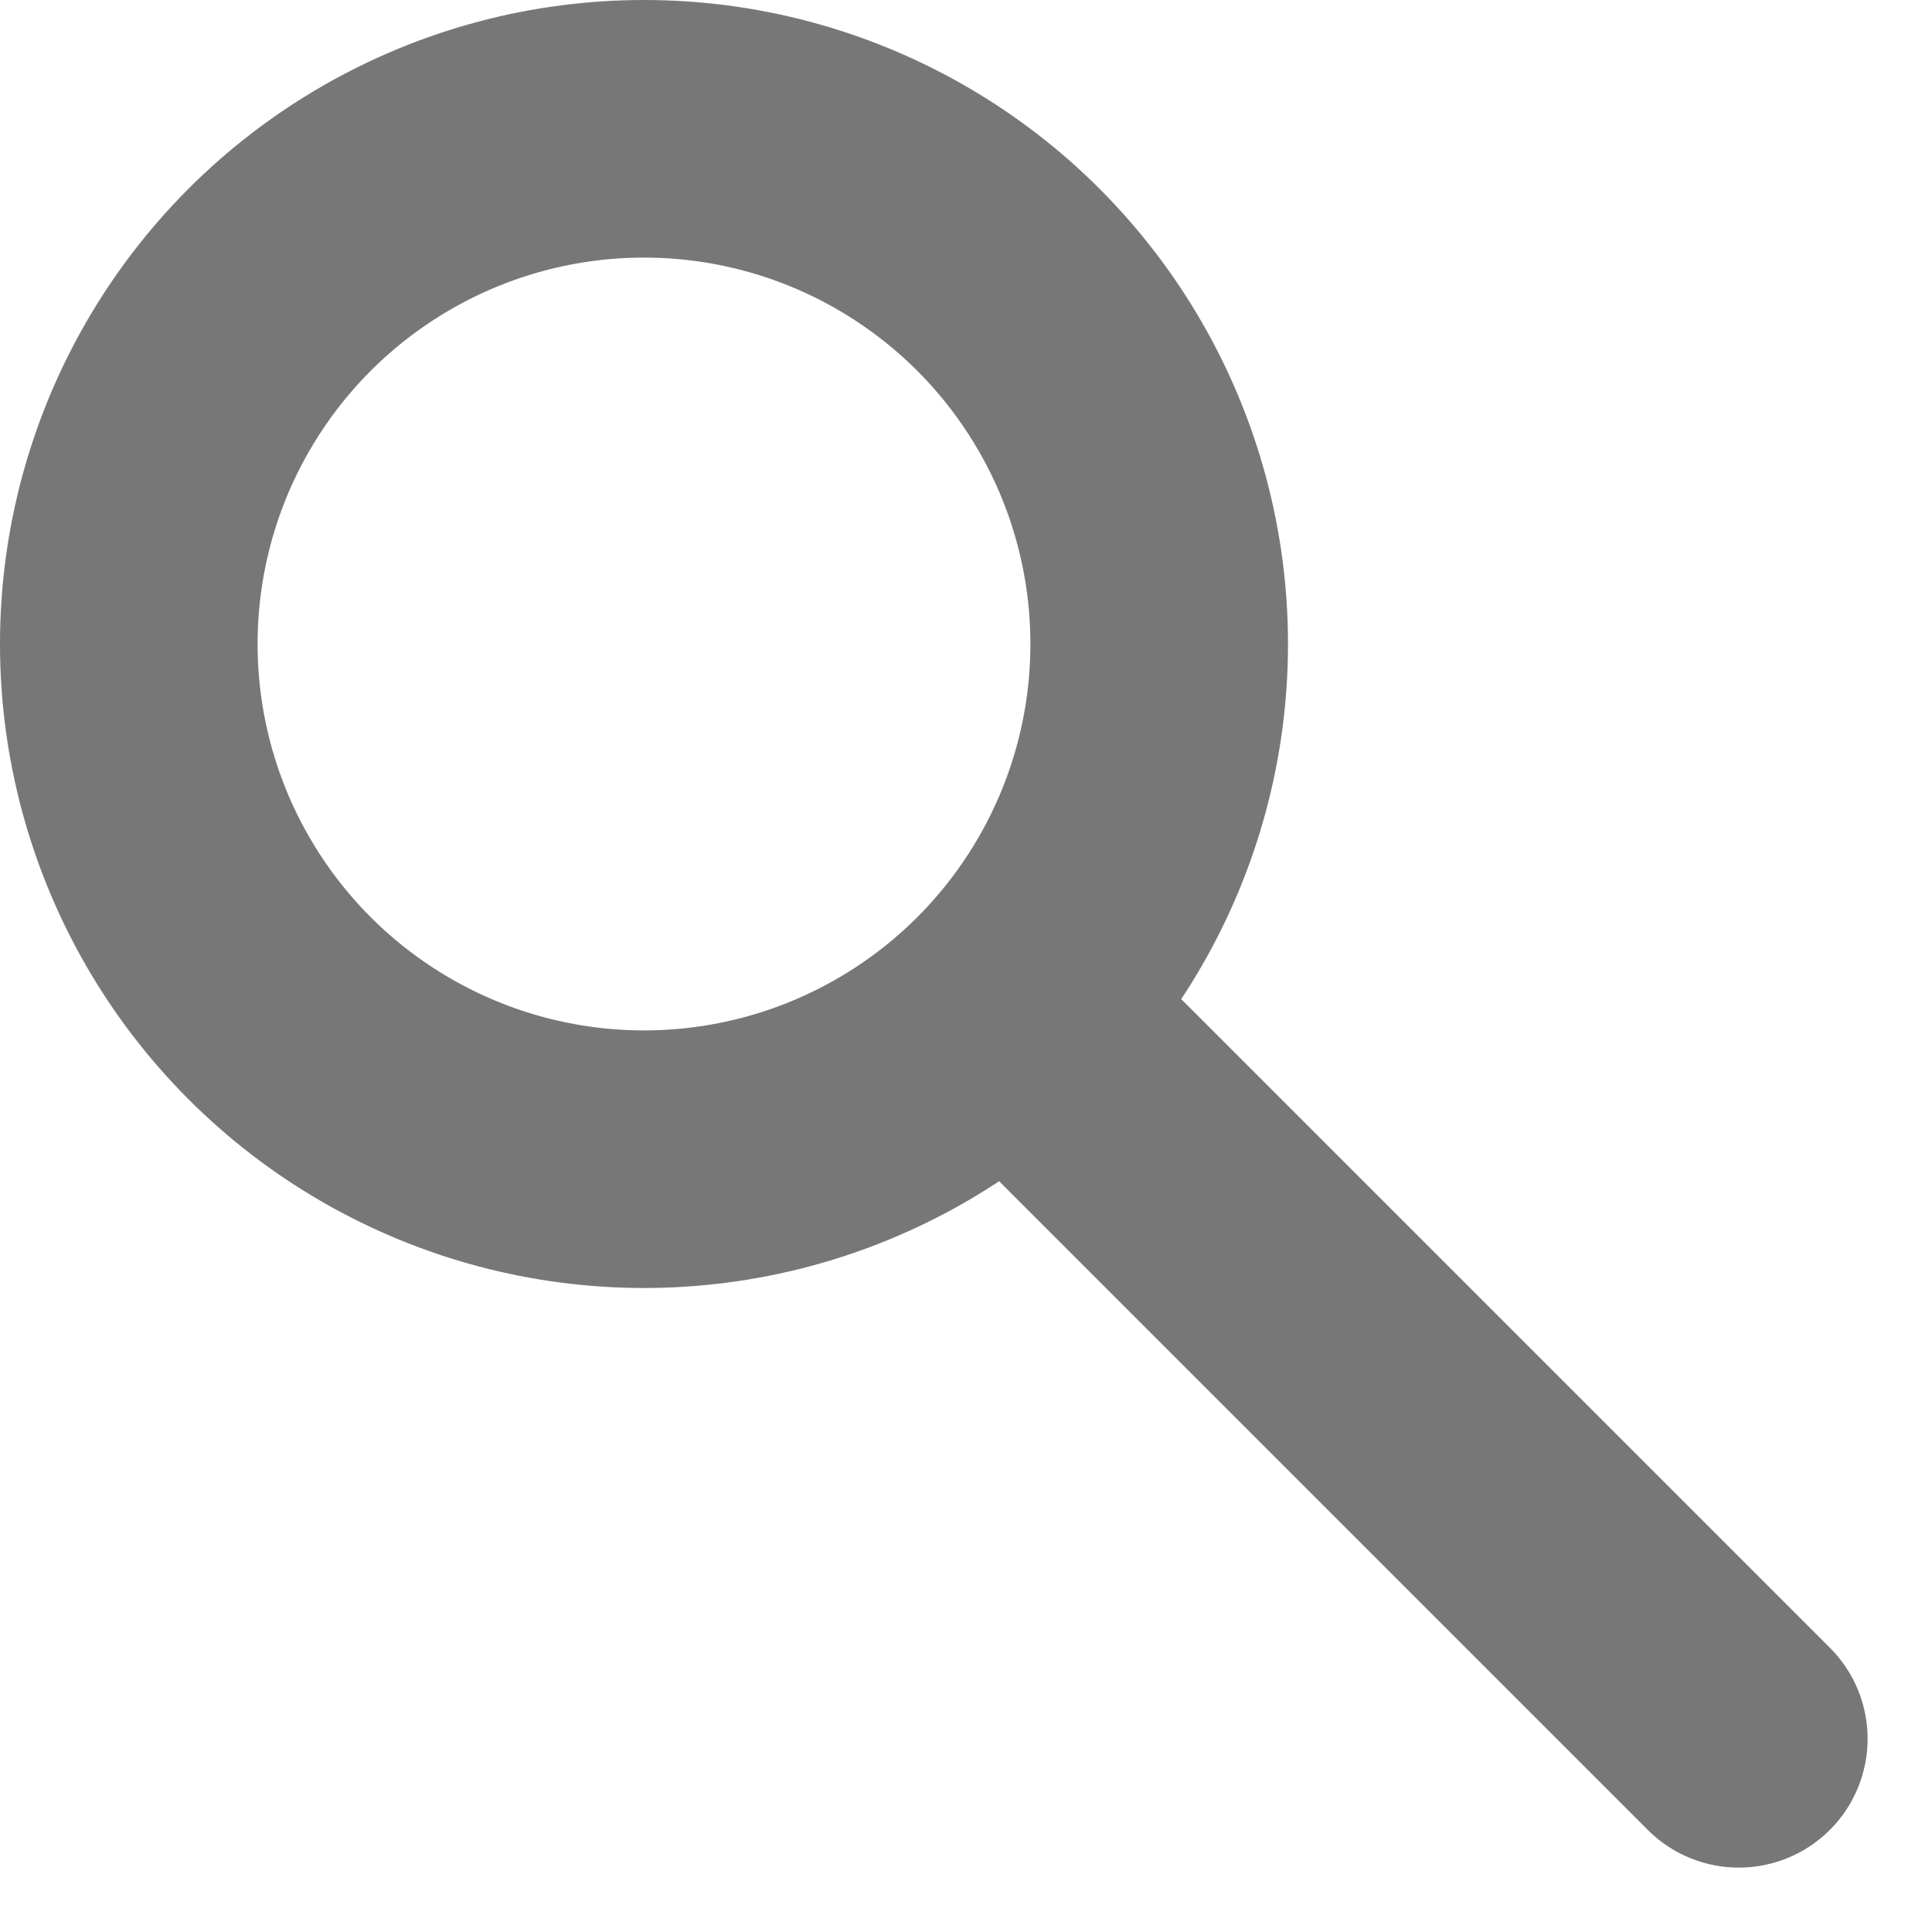 <svg width="15" height="15" viewBox="0 0 15 15" fill="none" xmlns="http://www.w3.org/2000/svg">
<circle cx="5" cy="5" r="4" stroke="#787777" stroke-width="2"/>
<path d="M8.5 8.5L13.5 13.5" stroke="#787777" stroke-width="2" stroke-linecap="round"/>
</svg>
